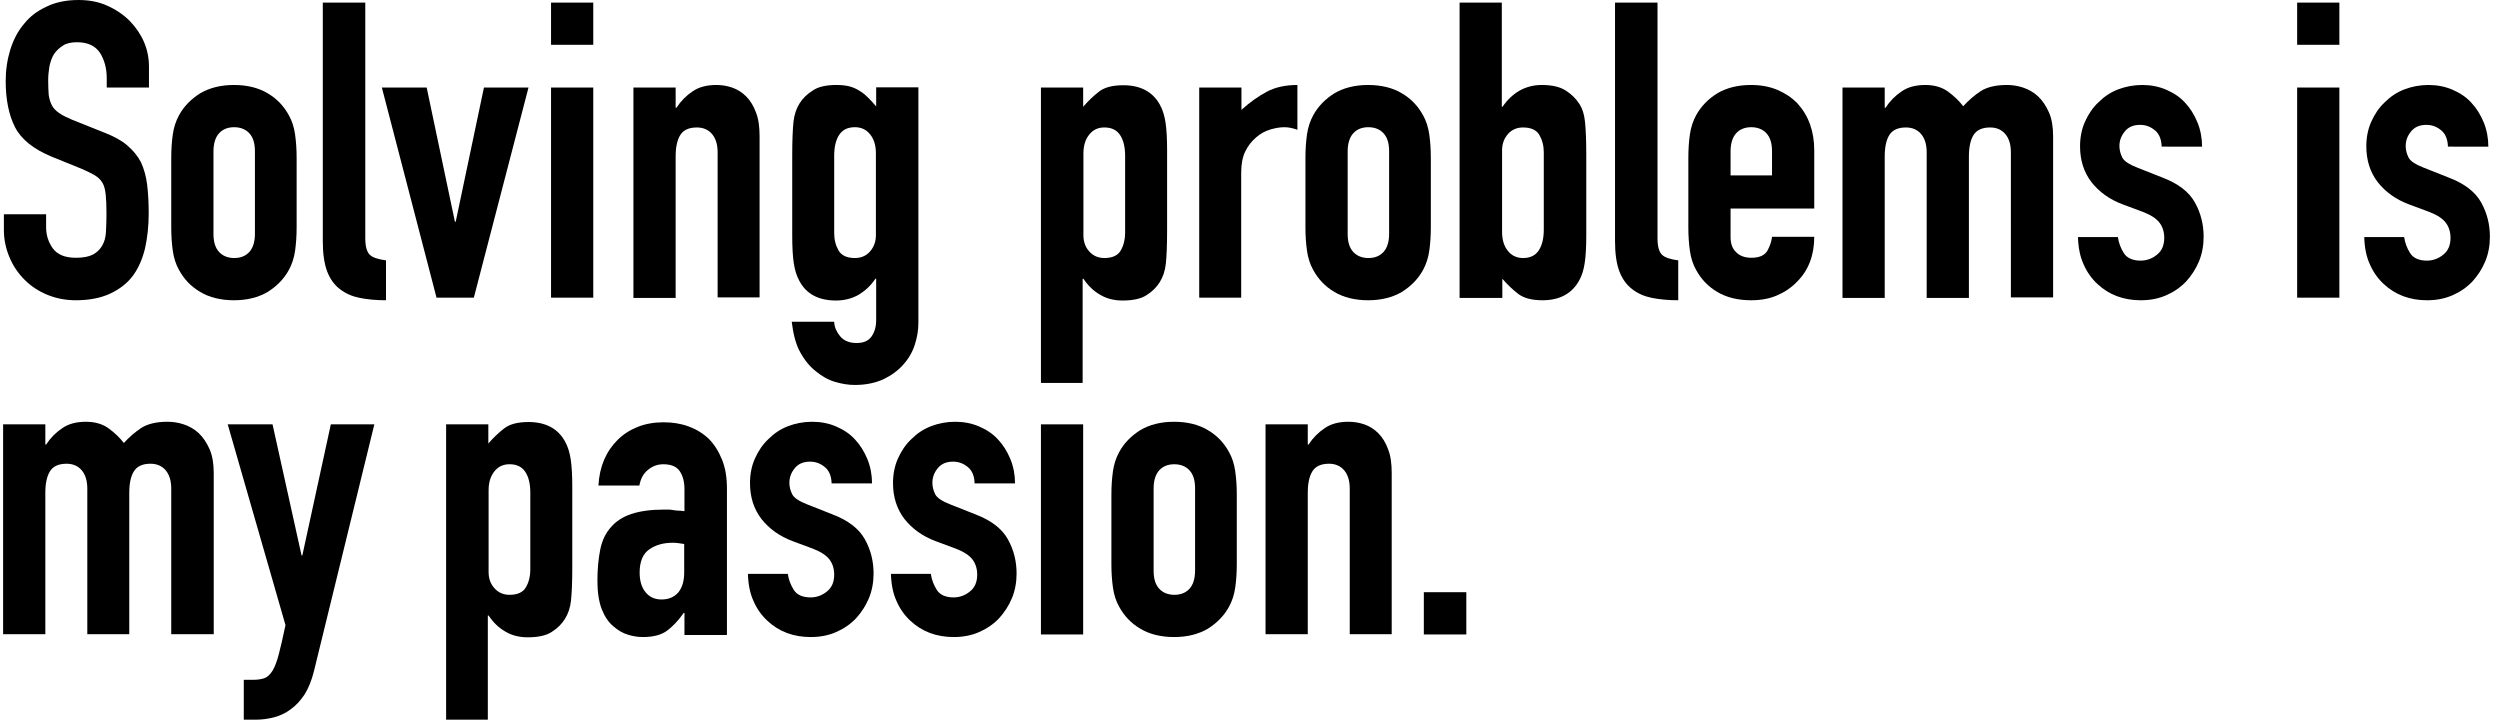<svg xmlns="http://www.w3.org/2000/svg" xmlns:xlink="http://www.w3.org/1999/xlink" x="0px" y="0px"
	 viewBox="0 0 965 278" xml:space="preserve" preserveAspectRatio="xMinYMin meet" role="heading" aria-labelledby="mainTitle" aria-label="Solving problems is my passion">
   <title id="mainTitle">Solving problems is my passion</title>
<g>
	<path d="M57.5,33.8H41.2v-3.7c0-3.7-0.9-7-2.6-9.7c-1.8-2.7-4.7-4.1-8.9-4.1c-2.2,0-4.1,0.4-5.4,1.3c-1.4,0.9-2.5,1.9-3.4,3.2
		c-0.9,1.4-1.4,3-1.8,4.7c-0.3,1.8-0.5,3.6-0.5,5.5c0,2.2,0.1,4.1,0.2,5.6c0.2,1.5,0.6,2.8,1.2,4c0.6,1.2,1.6,2.2,2.8,3
		c1.2,0.9,2.9,1.7,5,2.6l12.5,5c3.6,1.4,6.6,3,8.8,4.9c2.2,1.9,4,4,5.3,6.5c1.2,2.6,2,5.5,2.4,8.7c0.4,3.3,0.6,7,0.6,11.1
		c0,4.8-0.5,9.3-1.4,13.4c-1,4.1-2.5,7.6-4.6,10.5c-2.2,3-5.2,5.3-8.8,7c-3.6,1.7-8.1,2.6-13.3,2.6c-3.9,0-7.6-0.7-11-2.1
		c-3.4-1.4-6.3-3.3-8.8-5.8c-2.5-2.5-4.4-5.3-5.8-8.6c-1.4-3.3-2.2-6.8-2.2-10.6v-6.1h16.3v5.1c0,3,0.9,5.7,2.6,8.1
		c1.8,2.4,4.7,3.6,8.9,3.6c2.8,0,4.9-0.4,6.5-1.2c1.5-0.8,2.7-1.9,3.6-3.4c0.9-1.5,1.4-3.3,1.5-5.4s0.2-4.4,0.2-7
		c0-3-0.1-5.4-0.3-7.4c-0.2-1.9-0.6-3.5-1.3-4.6c-0.7-1.2-1.7-2.1-3-2.9c-1.2-0.7-2.9-1.5-4.9-2.4L20,60.5
		c-7-2.9-11.8-6.7-14.2-11.4c-2.4-4.7-3.6-10.7-3.6-17.8c0-4.3,0.6-8.3,1.8-12.2c1.2-3.8,2.9-7.1,5.3-9.9c2.2-2.8,5.1-5,8.6-6.6
		C21.3,0.9,25.5,0,30.3,0c4.1,0,7.8,0.7,11.1,2.2c3.4,1.5,6.3,3.5,8.7,5.9c4.9,5.1,7.4,11,7.4,17.6V33.8z"/>
	<path d="M66.1,61c0-3.3,0.2-6.3,0.6-9.1c0.4-2.8,1.2-5.2,2.4-7.4c1.9-3.5,4.7-6.3,8.2-8.5c3.6-2.1,7.9-3.2,13-3.2s9.5,1.1,13,3.2
		c3.6,2.1,6.3,5,8.2,8.5c1.2,2.1,2,4.6,2.4,7.4c0.4,2.8,0.6,5.8,0.6,9.1v26.7c0,3.3-0.2,6.3-0.6,9.1c-0.4,2.8-1.2,5.2-2.4,7.4
		c-1.9,3.5-4.7,6.3-8.2,8.5c-3.6,2.1-7.9,3.2-13,3.2s-9.5-1.1-13-3.2c-3.6-2.1-6.3-5-8.2-8.5c-1.2-2.1-2-4.6-2.4-7.4
		c-0.4-2.8-0.6-5.8-0.6-9.1V61z M82.4,90.3c0,3.1,0.7,5.4,2.2,7c1.4,1.5,3.4,2.3,5.8,2.3c2.5,0,4.4-0.8,5.8-2.3
		c1.4-1.5,2.2-3.9,2.2-7V58.4c0-3.1-0.7-5.4-2.2-7c-1.4-1.5-3.4-2.3-5.8-2.3c-2.5,0-4.4,0.8-5.8,2.3c-1.4,1.5-2.2,3.9-2.2,7V90.3z"
		/>
	<path d="M124.7,1H141v91c0,3.1,0.6,5.2,1.7,6.3c1.1,1.1,3.2,1.8,6.3,2.2v15.4c-3.7,0-7.1-0.3-10.1-0.9c-3-0.6-5.5-1.7-7.7-3.4
		c-2.1-1.6-3.8-3.9-4.9-6.8c-1.1-2.9-1.7-6.8-1.7-11.6V1z"/>
	<path d="M204,33.8l-21.1,81.1h-14.4l-21.1-81.1h17.3l10.9,51.8h0.3l10.9-51.8H204z"/>
	<path d="M212.7,17.3V1H229v16.3H212.7z M212.7,114.9V33.8H229v81.1H212.7z"/>
	<path d="M244.5,114.9V33.8h16.3v7.8h0.3c1.7-2.6,3.8-4.7,6.2-6.3c2.4-1.7,5.5-2.5,9.2-2.5c2,0,4.1,0.3,6.1,1c2,0.7,3.8,1.8,5.4,3.4
		c1.6,1.6,2.9,3.7,3.8,6.2c1,2.5,1.4,5.6,1.4,9.2v62.2H277V58.8c0-3-0.7-5.3-2.1-7c-1.4-1.7-3.4-2.6-5.9-2.6c-3.1,0-5.2,1-6.4,2.9
		c-1.2,1.9-1.8,4.7-1.8,8.3v54.6H244.5z"/>
	<path d="M322,124.4c0.1,1.9,0.9,3.7,2.3,5.4c1.4,1.7,3.5,2.6,6.3,2.6c2.7,0,4.6-0.8,5.8-2.5c1.2-1.7,1.8-3.8,1.8-6.3v-16h-0.3
		c-1.8,2.7-4,4.7-6.5,6.2c-2.5,1.4-5.4,2.2-8.7,2.2c-6.8,0-11.6-2.6-14.2-7.7c-1-1.8-1.7-4.1-2.1-6.7c-0.4-2.7-0.6-6.2-0.6-10.7
		V59.9c0-5.9,0.2-10.2,0.5-13c0.6-5.3,3.1-9.3,7.5-12c2-1.4,5.1-2.1,9.1-2.1c2,0,3.8,0.2,5.2,0.6c1.4,0.4,2.7,1,3.9,1.8
		c1.2,0.7,2.2,1.6,3.2,2.6c1,1,2,2.1,3,3.3v-7.4h16.3v91c0,2.8-0.5,5.6-1.4,8.4c-0.9,2.8-2.4,5.4-4.4,7.6c-2,2.3-4.6,4.2-7.7,5.7
		c-3.1,1.4-6.8,2.2-11,2.2c-2.5,0-5-0.4-7.7-1.2c-2.7-0.8-5.1-2.2-7.4-4.1c-2.3-1.8-4.3-4.2-6-7.3c-1.7-3-2.7-7-3.3-11.8H322z
		 M322,90c0,2.6,0.6,4.8,1.7,6.7c1.1,1.9,3.2,2.9,6.3,2.9c2.3,0,4.3-0.8,5.8-2.5c1.5-1.7,2.3-3.8,2.3-6.3V59.2c0-3-0.7-5.4-2.2-7.3
		c-1.5-1.9-3.5-2.8-5.9-2.8c-2.8,0-4.8,1-6.1,3c-1.3,2-1.9,4.7-1.9,8V90z"/>
	<path d="M401.8,147.7V33.8h16.3v7.4c2-2.3,4.1-4.3,6.2-5.9c2.1-1.6,5.2-2.4,9.3-2.4c6.7,0,11.5,2.6,14.2,7.7c1,1.8,1.7,4.1,2.1,6.7
		c0.4,2.7,0.6,6.2,0.6,10.7v30.9c0,6-0.2,10.3-0.5,13c-0.6,5.3-3.1,9.3-7.4,12c-2.1,1.4-5.2,2.1-9.3,2.1c-3.2,0-6.1-0.7-8.6-2.2
		c-2.5-1.4-4.7-3.5-6.5-6.2h-0.3v40.2H401.8z M434.3,60.2c0-3.3-0.6-6-1.9-8c-1.3-2-3.3-3-6.1-3c-2.5,0-4.4,0.9-5.9,2.8
		c-1.5,1.9-2.2,4.3-2.2,7.3v31.5c0,2.6,0.8,4.7,2.3,6.3c1.5,1.7,3.5,2.5,5.8,2.5c3.1,0,5.2-1,6.3-2.9c1.1-1.9,1.7-4.2,1.7-6.7V60.2z
		"/>
	<path d="M462.9,114.9V33.8h16.3v8.6c3.3-3,6.6-5.3,9.8-7c3.2-1.7,7.1-2.6,11.8-2.6v17.3c-1.6-0.6-3.3-1-5-1c-1.7,0-3.5,0.3-5.5,0.9
		c-2,0.6-3.8,1.6-5.4,3c-1.7,1.4-3.1,3.2-4.2,5.4c-1.1,2.2-1.6,5-1.6,8.3v48.2H462.9z"/>
	<path d="M503.9,61c0-3.3,0.2-6.3,0.6-9.1c0.4-2.8,1.2-5.2,2.4-7.4c1.9-3.5,4.7-6.3,8.2-8.5c3.6-2.1,7.9-3.2,13-3.2
		c5.1,0,9.5,1.1,13,3.2c3.6,2.1,6.3,5,8.2,8.5c1.2,2.1,2,4.6,2.4,7.4c0.4,2.8,0.6,5.8,0.6,9.1v26.7c0,3.3-0.2,6.3-0.6,9.1
		c-0.4,2.8-1.2,5.2-2.4,7.4c-1.9,3.5-4.7,6.3-8.2,8.5c-3.6,2.1-7.9,3.2-13,3.2c-5.1,0-9.5-1.1-13-3.2c-3.6-2.1-6.3-5-8.2-8.5
		c-1.2-2.1-2-4.6-2.4-7.4c-0.4-2.8-0.6-5.8-0.6-9.1V61z M520.2,90.3c0,3.1,0.7,5.4,2.2,7c1.4,1.5,3.4,2.3,5.8,2.3
		c2.5,0,4.4-0.8,5.8-2.3c1.4-1.5,2.2-3.9,2.2-7V58.4c0-3.1-0.7-5.4-2.2-7c-1.4-1.5-3.4-2.3-5.8-2.3c-2.5,0-4.4,0.8-5.8,2.3
		c-1.4,1.5-2.2,3.9-2.2,7V90.3z"/>
	<path d="M563.4,114.9V1h16.3v40.2h0.3c1.8-2.7,4-4.7,6.5-6.2c2.5-1.4,5.4-2.2,8.6-2.2c3.9,0,7,0.7,9.2,2.1c2.2,1.4,4,3.1,5.4,5.3
		c1.1,1.7,1.8,3.9,2.1,6.7c0.3,2.8,0.5,7.1,0.5,13v30.9c0,4.5-0.2,8.1-0.6,10.7c-0.4,2.7-1.1,4.9-2.1,6.7c-2.8,5.1-7.5,7.7-14.2,7.7
		c-4.1,0-7.1-0.8-9.3-2.4c-2.1-1.6-4.2-3.6-6.2-5.9v7.4H563.4z M595.9,58.8c0-2.6-0.6-4.8-1.7-6.7c-1.1-1.9-3.2-2.9-6.3-2.9
		c-2.3,0-4.3,0.8-5.8,2.5c-1.5,1.7-2.3,3.8-2.3,6.3v31.5c0,3,0.7,5.4,2.2,7.3c1.5,1.9,3.5,2.8,5.9,2.8c2.8,0,4.8-1,6.1-3
		c1.3-2,1.9-4.7,1.9-8V58.8z"/>
	<path d="M623.5,1h16.3v91c0,3.1,0.6,5.2,1.7,6.3s3.2,1.8,6.3,2.2v15.4c-3.7,0-7.1-0.3-10.1-0.9c-3-0.6-5.5-1.7-7.7-3.4
		c-2.1-1.6-3.8-3.9-4.9-6.8c-1.1-2.9-1.7-6.8-1.7-11.6V1z"/>
	<path d="M700.3,80.5H668v11c0,2.6,0.7,4.5,2.2,5.9c1.4,1.4,3.4,2.1,5.8,2.1c3.1,0,5.1-0.9,6.2-2.7c1-1.8,1.6-3.6,1.8-5.4h16.3
		c0,7.1-2.2,12.9-6.6,17.3c-2.1,2.2-4.7,4-7.7,5.3c-3,1.3-6.3,1.9-10.1,1.9c-5.1,0-9.5-1.1-13-3.2c-3.6-2.1-6.3-5-8.2-8.5
		c-1.2-2.1-2-4.6-2.4-7.4c-0.4-2.8-0.6-5.8-0.6-9.1V61c0-3.3,0.2-6.3,0.6-9.1c0.4-2.8,1.2-5.2,2.4-7.4c1.9-3.5,4.7-6.3,8.2-8.5
		c3.6-2.1,7.9-3.2,13-3.2c3.7,0,7.1,0.6,10.2,1.9c3,1.3,5.6,3,7.8,5.3c4.3,4.8,6.4,10.8,6.4,18.1V80.5z M668,67.7h16v-9.3
		c0-3.1-0.7-5.4-2.2-7c-1.4-1.5-3.4-2.3-5.8-2.3c-2.5,0-4.4,0.8-5.8,2.3c-1.4,1.5-2.2,3.9-2.2,7V67.7z"/>
	<path d="M711.2,114.9V33.8h16.3v7.8h0.3c1.7-2.6,3.8-4.7,6.2-6.3c2.4-1.7,5.5-2.5,9.2-2.5c3.5,0,6.5,0.9,8.8,2.6
		c2.3,1.7,4.3,3.6,5.8,5.6c2-2.2,4.3-4.2,6.7-5.8c2.5-1.6,5.9-2.4,10.2-2.4c2,0,4.1,0.3,6.2,1c2.1,0.7,4.1,1.8,5.8,3.4
		c1.7,1.6,3.1,3.7,4.2,6.2c1.1,2.5,1.6,5.6,1.6,9.2v62.2h-16.3V58.8c0-3-0.7-5.3-2.1-7c-1.4-1.7-3.4-2.6-5.9-2.6
		c-3.1,0-5.2,1-6.4,2.9c-1.2,1.9-1.8,4.7-1.8,8.3v54.6h-16.3V58.8c0-3-0.7-5.3-2.1-7c-1.4-1.7-3.4-2.6-5.9-2.6c-3.1,0-5.2,1-6.4,2.9
		c-1.2,1.9-1.8,4.7-1.8,8.3v54.6H711.2z"/>
	<path d="M834.4,56.5c-0.1-2.8-1-4.9-2.6-6.2c-1.7-1.4-3.5-2.1-5.7-2.1c-2.6,0-4.5,0.8-5.9,2.5c-1.4,1.7-2.1,3.5-2.1,5.7
		c0,1.5,0.4,3,1.1,4.4c0.7,1.4,2.7,2.7,5.8,3.9l9.6,3.8c6.1,2.3,10.3,5.5,12.6,9.6c2.3,4.1,3.4,8.5,3.4,13.3c0,3.4-0.6,6.6-1.8,9.5
		c-1.2,2.9-2.9,5.5-5,7.8c-2.1,2.2-4.7,4-7.7,5.3c-3,1.3-6.2,1.9-9.8,1.9c-6.6,0-12.2-2.1-16.6-6.2c-2.2-2-4.1-4.6-5.4-7.6
		c-1.4-3-2.1-6.6-2.2-10.6h15.4c0.3,2.2,1.1,4.3,2.3,6.2c1.2,1.9,3.4,2.9,6.5,2.9c2.3,0,4.5-0.8,6.3-2.3c1.9-1.5,2.8-3.7,2.8-6.5
		c0-2.2-0.6-4.2-1.8-5.8c-1.2-1.6-3.3-3-6.4-4.2l-7.8-2.9c-5.1-1.9-9.1-4.8-12.1-8.6c-2.9-3.8-4.4-8.4-4.4-13.8
		c0-3.4,0.6-6.6,1.9-9.5c1.3-2.9,3-5.5,5.3-7.6c2.1-2.1,4.6-3.8,7.5-4.9s6-1.7,9.3-1.7c3.3,0,6.4,0.6,9.2,1.8c2.8,1.2,5.3,2.8,7.3,5
		c2,2.1,3.6,4.7,4.8,7.6c1.2,2.9,1.8,6.1,1.8,9.4H834.4z"/>
	<path d="M886.7,17.3V1H903v16.3H886.7z M886.7,114.9V33.8H903v81.1H886.7z"/>
	<path d="M944.9,56.5c-0.1-2.8-1-4.9-2.6-6.2c-1.7-1.4-3.5-2.1-5.7-2.1c-2.6,0-4.5,0.8-5.9,2.5c-1.4,1.7-2.1,3.5-2.1,5.7
		c0,1.5,0.4,3,1.1,4.4c0.7,1.4,2.7,2.7,5.8,3.9l9.6,3.8c6.1,2.3,10.3,5.5,12.6,9.6c2.3,4.1,3.4,8.5,3.4,13.3c0,3.4-0.6,6.6-1.8,9.5
		c-1.2,2.9-2.9,5.5-5,7.8c-2.1,2.2-4.7,4-7.7,5.3c-3,1.3-6.2,1.9-9.8,1.9c-6.6,0-12.2-2.1-16.6-6.2c-2.2-2-4.1-4.6-5.4-7.6
		c-1.4-3-2.1-6.6-2.2-10.6h15.4c0.3,2.2,1.1,4.3,2.3,6.2c1.2,1.9,3.4,2.9,6.5,2.9c2.3,0,4.5-0.8,6.3-2.3c1.9-1.5,2.8-3.7,2.8-6.5
		c0-2.2-0.6-4.2-1.8-5.8c-1.2-1.6-3.3-3-6.4-4.2l-7.8-2.9c-5.1-1.9-9.1-4.8-12.1-8.6c-2.9-3.8-4.4-8.4-4.4-13.8
		c0-3.4,0.6-6.6,1.9-9.5c1.3-2.9,3-5.5,5.3-7.6c2.1-2.1,4.6-3.8,7.5-4.9s6-1.7,9.3-1.7c3.3,0,6.4,0.6,9.2,1.8c2.8,1.2,5.3,2.8,7.3,5
		c2,2.1,3.6,4.7,4.8,7.6c1.2,2.9,1.8,6.1,1.8,9.4H944.9z"/>
	<path d="M1.2,244.9v-81.1h16.3v7.8h0.3c1.7-2.6,3.8-4.7,6.2-6.3c2.4-1.7,5.5-2.5,9.2-2.5c3.5,0,6.5,0.9,8.8,2.6
		c2.3,1.7,4.3,3.6,5.8,5.6c2-2.2,4.3-4.2,6.7-5.8c2.5-1.6,5.9-2.4,10.2-2.4c2,0,4.1,0.3,6.2,1c2.1,0.7,4.1,1.8,5.8,3.4
		c1.7,1.6,3.1,3.7,4.2,6.2c1.1,2.5,1.6,5.6,1.6,9.2v62.2H66.1v-56.2c0-3-0.7-5.3-2.1-7c-1.4-1.7-3.4-2.6-5.9-2.6
		c-3.1,0-5.2,1-6.4,2.9c-1.2,1.9-1.8,4.7-1.8,8.3v54.6H33.7v-56.2c0-3-0.7-5.3-2.1-7c-1.4-1.7-3.4-2.6-5.9-2.6c-3.1,0-5.2,1-6.4,2.9
		c-1.2,1.9-1.8,4.7-1.8,8.3v54.6H1.2z"/>
	<path d="M87.9,163.8h17.3l11.2,50.6h0.3l11-50.6h16.8L121.2,259c-0.9,3.6-2.1,6.6-3.6,9c-1.5,2.3-3.3,4.3-5.4,5.8
		c-2,1.5-4.2,2.5-6.5,3.1c-2.3,0.6-4.7,0.9-7.1,0.9h-4.5v-15.4h3.7c1.6,0,3-0.2,4.2-0.6c1.2-0.4,2.2-1.4,3.2-2.9
		c0.9-1.5,1.7-3.6,2.4-6.3c0.7-2.7,1.6-6.5,2.6-11.3L87.9,163.8z"/>
	<path d="M172.2,277.7V163.8h16.3v7.4c2-2.3,4.1-4.3,6.2-5.9c2.1-1.6,5.2-2.4,9.3-2.4c6.7,0,11.5,2.6,14.2,7.7
		c1,1.8,1.7,4.1,2.1,6.7c0.4,2.7,0.6,6.2,0.6,10.7v30.9c0,6-0.2,10.3-0.5,13c-0.6,5.3-3.1,9.3-7.4,12c-2.1,1.4-5.2,2.1-9.3,2.1
		c-3.2,0-6.1-0.7-8.6-2.2c-2.5-1.4-4.7-3.5-6.5-6.2h-0.3v40.2H172.2z M204.7,190.2c0-3.3-0.6-6-1.9-8c-1.3-2-3.3-3-6.1-3
		c-2.5,0-4.4,0.9-5.9,2.8c-1.5,1.9-2.2,4.3-2.2,7.3v31.5c0,2.6,0.8,4.7,2.3,6.3c1.5,1.7,3.5,2.5,5.8,2.5c3.1,0,5.2-1,6.3-2.9
		s1.7-4.2,1.7-6.7V190.2z"/>
	<path d="M264.2,244.9v-8.3h-0.3c-2.1,3-4.3,5.3-6.5,6.9c-2.2,1.6-5.3,2.4-9.2,2.4c-1.9,0-3.9-0.3-5.8-0.9c-2-0.6-3.9-1.7-5.7-3.3
		c-1.8-1.5-3.3-3.7-4.4-6.5c-1.1-2.8-1.7-6.5-1.7-11c0-4.6,0.4-8.6,1.1-12.1c0.7-3.5,2.1-6.4,4.2-8.7c1.9-2.2,4.5-3.9,7.8-5
		c3.3-1.1,7.5-1.7,12.6-1.7c0.5,0,1.1,0,1.8,0s1.2,0.1,1.8,0.2c0.5,0.1,1.2,0.2,1.9,0.2c0.7,0,1.5,0.1,2.4,0.2v-8.5
		c0-2.8-0.6-5.1-1.8-6.9c-1.2-1.8-3.3-2.7-6.4-2.7c-2.1,0-4.1,0.7-5.8,2.1c-1.8,1.4-2.9,3.4-3.4,6.1h-15.8
		c0.4-7.3,2.9-13.1,7.4-17.6c2.1-2.1,4.7-3.8,7.7-5c3-1.2,6.3-1.8,10.1-1.8c3.4,0,6.6,0.5,9.6,1.6c3,1.1,5.6,2.7,7.8,4.8
		c2.1,2.1,3.8,4.8,5.1,8c1.3,3.2,1.9,6.9,1.9,11.2v56.5H264.2z M264.2,210c-1.8-0.3-3.3-0.5-4.5-0.5c-3.5,0-6.5,0.8-9,2.5
		c-2.5,1.7-3.8,4.7-3.8,9c0,3.1,0.7,5.6,2.2,7.5c1.5,1.9,3.6,2.9,6.2,2.9c2.8,0,4.9-0.9,6.5-2.7c1.5-1.8,2.3-4.4,2.3-7.7V210z"/>
	<path d="M321,186.5c-0.1-2.8-1-4.9-2.6-6.2c-1.7-1.4-3.5-2.1-5.7-2.1c-2.6,0-4.5,0.8-5.9,2.5c-1.4,1.7-2.1,3.5-2.1,5.7
		c0,1.5,0.4,3,1.1,4.4c0.7,1.4,2.7,2.7,5.8,3.9l9.6,3.8c6.1,2.3,10.3,5.5,12.6,9.6c2.3,4.1,3.4,8.5,3.4,13.3c0,3.4-0.6,6.6-1.8,9.5
		c-1.2,2.9-2.9,5.5-5,7.8c-2.1,2.2-4.7,4-7.7,5.3c-3,1.3-6.2,1.9-9.8,1.9c-6.6,0-12.2-2.1-16.6-6.2c-2.2-2-4.1-4.6-5.4-7.6
		c-1.4-3-2.1-6.6-2.2-10.6h15.4c0.3,2.2,1.1,4.3,2.3,6.2c1.2,1.9,3.4,2.9,6.5,2.9c2.3,0,4.5-0.8,6.3-2.3c1.9-1.5,2.8-3.7,2.8-6.5
		c0-2.2-0.6-4.2-1.8-5.8c-1.2-1.6-3.3-3-6.4-4.2l-7.8-2.9c-5.1-1.9-9.1-4.8-12.1-8.6c-2.9-3.8-4.4-8.4-4.4-13.8
		c0-3.4,0.6-6.6,1.9-9.5c1.3-2.9,3-5.5,5.3-7.6c2.1-2.1,4.6-3.8,7.5-4.9c2.9-1.1,6-1.7,9.3-1.7c3.3,0,6.4,0.6,9.2,1.8
		c2.8,1.2,5.3,2.8,7.3,5c2,2.1,3.6,4.7,4.8,7.6c1.2,2.9,1.8,6.1,1.8,9.4H321z"/>
	<path d="M376.2,186.5c-0.1-2.8-1-4.9-2.6-6.2c-1.7-1.4-3.5-2.1-5.7-2.1c-2.6,0-4.5,0.8-5.9,2.5c-1.4,1.7-2.1,3.5-2.1,5.7
		c0,1.5,0.4,3,1.1,4.4c0.7,1.4,2.7,2.7,5.8,3.9l9.6,3.8c6.1,2.3,10.3,5.5,12.6,9.6c2.3,4.1,3.4,8.5,3.4,13.3c0,3.4-0.6,6.6-1.8,9.5
		c-1.2,2.9-2.9,5.5-5,7.8c-2.1,2.2-4.7,4-7.7,5.3c-3,1.3-6.2,1.9-9.8,1.9c-6.6,0-12.2-2.1-16.6-6.2c-2.2-2-4.1-4.6-5.4-7.6
		c-1.4-3-2.1-6.6-2.2-10.6h15.4c0.3,2.2,1.1,4.3,2.3,6.2c1.2,1.9,3.4,2.9,6.5,2.9c2.3,0,4.5-0.8,6.3-2.3c1.9-1.5,2.8-3.7,2.8-6.5
		c0-2.2-0.6-4.2-1.8-5.8c-1.2-1.6-3.3-3-6.4-4.2l-7.8-2.9c-5.1-1.9-9.1-4.8-12.1-8.6c-2.9-3.8-4.4-8.4-4.4-13.8
		c0-3.4,0.6-6.6,1.9-9.5c1.3-2.9,3-5.5,5.3-7.6c2.1-2.1,4.6-3.8,7.5-4.9c2.9-1.1,6-1.7,9.3-1.7c3.3,0,6.4,0.6,9.2,1.8
		c2.8,1.2,5.3,2.8,7.3,5c2,2.1,3.6,4.7,4.8,7.6c1.2,2.9,1.8,6.1,1.8,9.4H376.2z"/>
	<path d="M401.8,244.9v-81.1h16.3v81.1H401.8z"/>
	<path d="M429,191c0-3.3,0.2-6.3,0.6-9.1c0.4-2.8,1.2-5.2,2.4-7.4c1.9-3.5,4.7-6.3,8.2-8.5c3.6-2.1,7.9-3.2,13-3.2s9.5,1.1,13,3.2
		c3.6,2.1,6.3,5,8.2,8.5c1.2,2.1,2,4.6,2.4,7.4c0.4,2.8,0.6,5.8,0.6,9.1v26.7c0,3.3-0.2,6.3-0.6,9.1c-0.4,2.8-1.2,5.2-2.4,7.4
		c-1.9,3.5-4.7,6.3-8.2,8.5c-3.6,2.1-7.9,3.2-13,3.2s-9.5-1.1-13-3.2c-3.6-2.1-6.3-5-8.2-8.5c-1.2-2.1-2-4.6-2.4-7.4
		c-0.4-2.8-0.6-5.8-0.6-9.1V191z M445.3,220.3c0,3.1,0.7,5.4,2.2,7c1.4,1.5,3.4,2.3,5.8,2.3c2.5,0,4.4-0.8,5.8-2.3
		c1.4-1.5,2.2-3.9,2.2-7v-31.8c0-3.1-0.7-5.4-2.2-7c-1.4-1.5-3.4-2.3-5.8-2.3c-2.5,0-4.4,0.8-5.8,2.3c-1.4,1.5-2.2,3.9-2.2,7V220.3z
		"/>
	<path d="M488.5,244.9v-81.1h16.3v7.8h0.3c1.7-2.6,3.8-4.7,6.2-6.3c2.4-1.7,5.5-2.5,9.2-2.5c2,0,4.1,0.3,6.1,1
		c2,0.7,3.8,1.8,5.4,3.4c1.6,1.6,2.9,3.7,3.8,6.2c1,2.5,1.4,5.6,1.4,9.2v62.2H521v-56.2c0-3-0.7-5.3-2.1-7c-1.4-1.7-3.4-2.6-5.9-2.6
		c-3.1,0-5.2,1-6.4,2.9c-1.2,1.9-1.8,4.7-1.8,8.3v54.6H488.5z"/>
	<path d="M549.6,244.9v-16.3H566v16.3H549.6z"/>
</g>
</svg>
